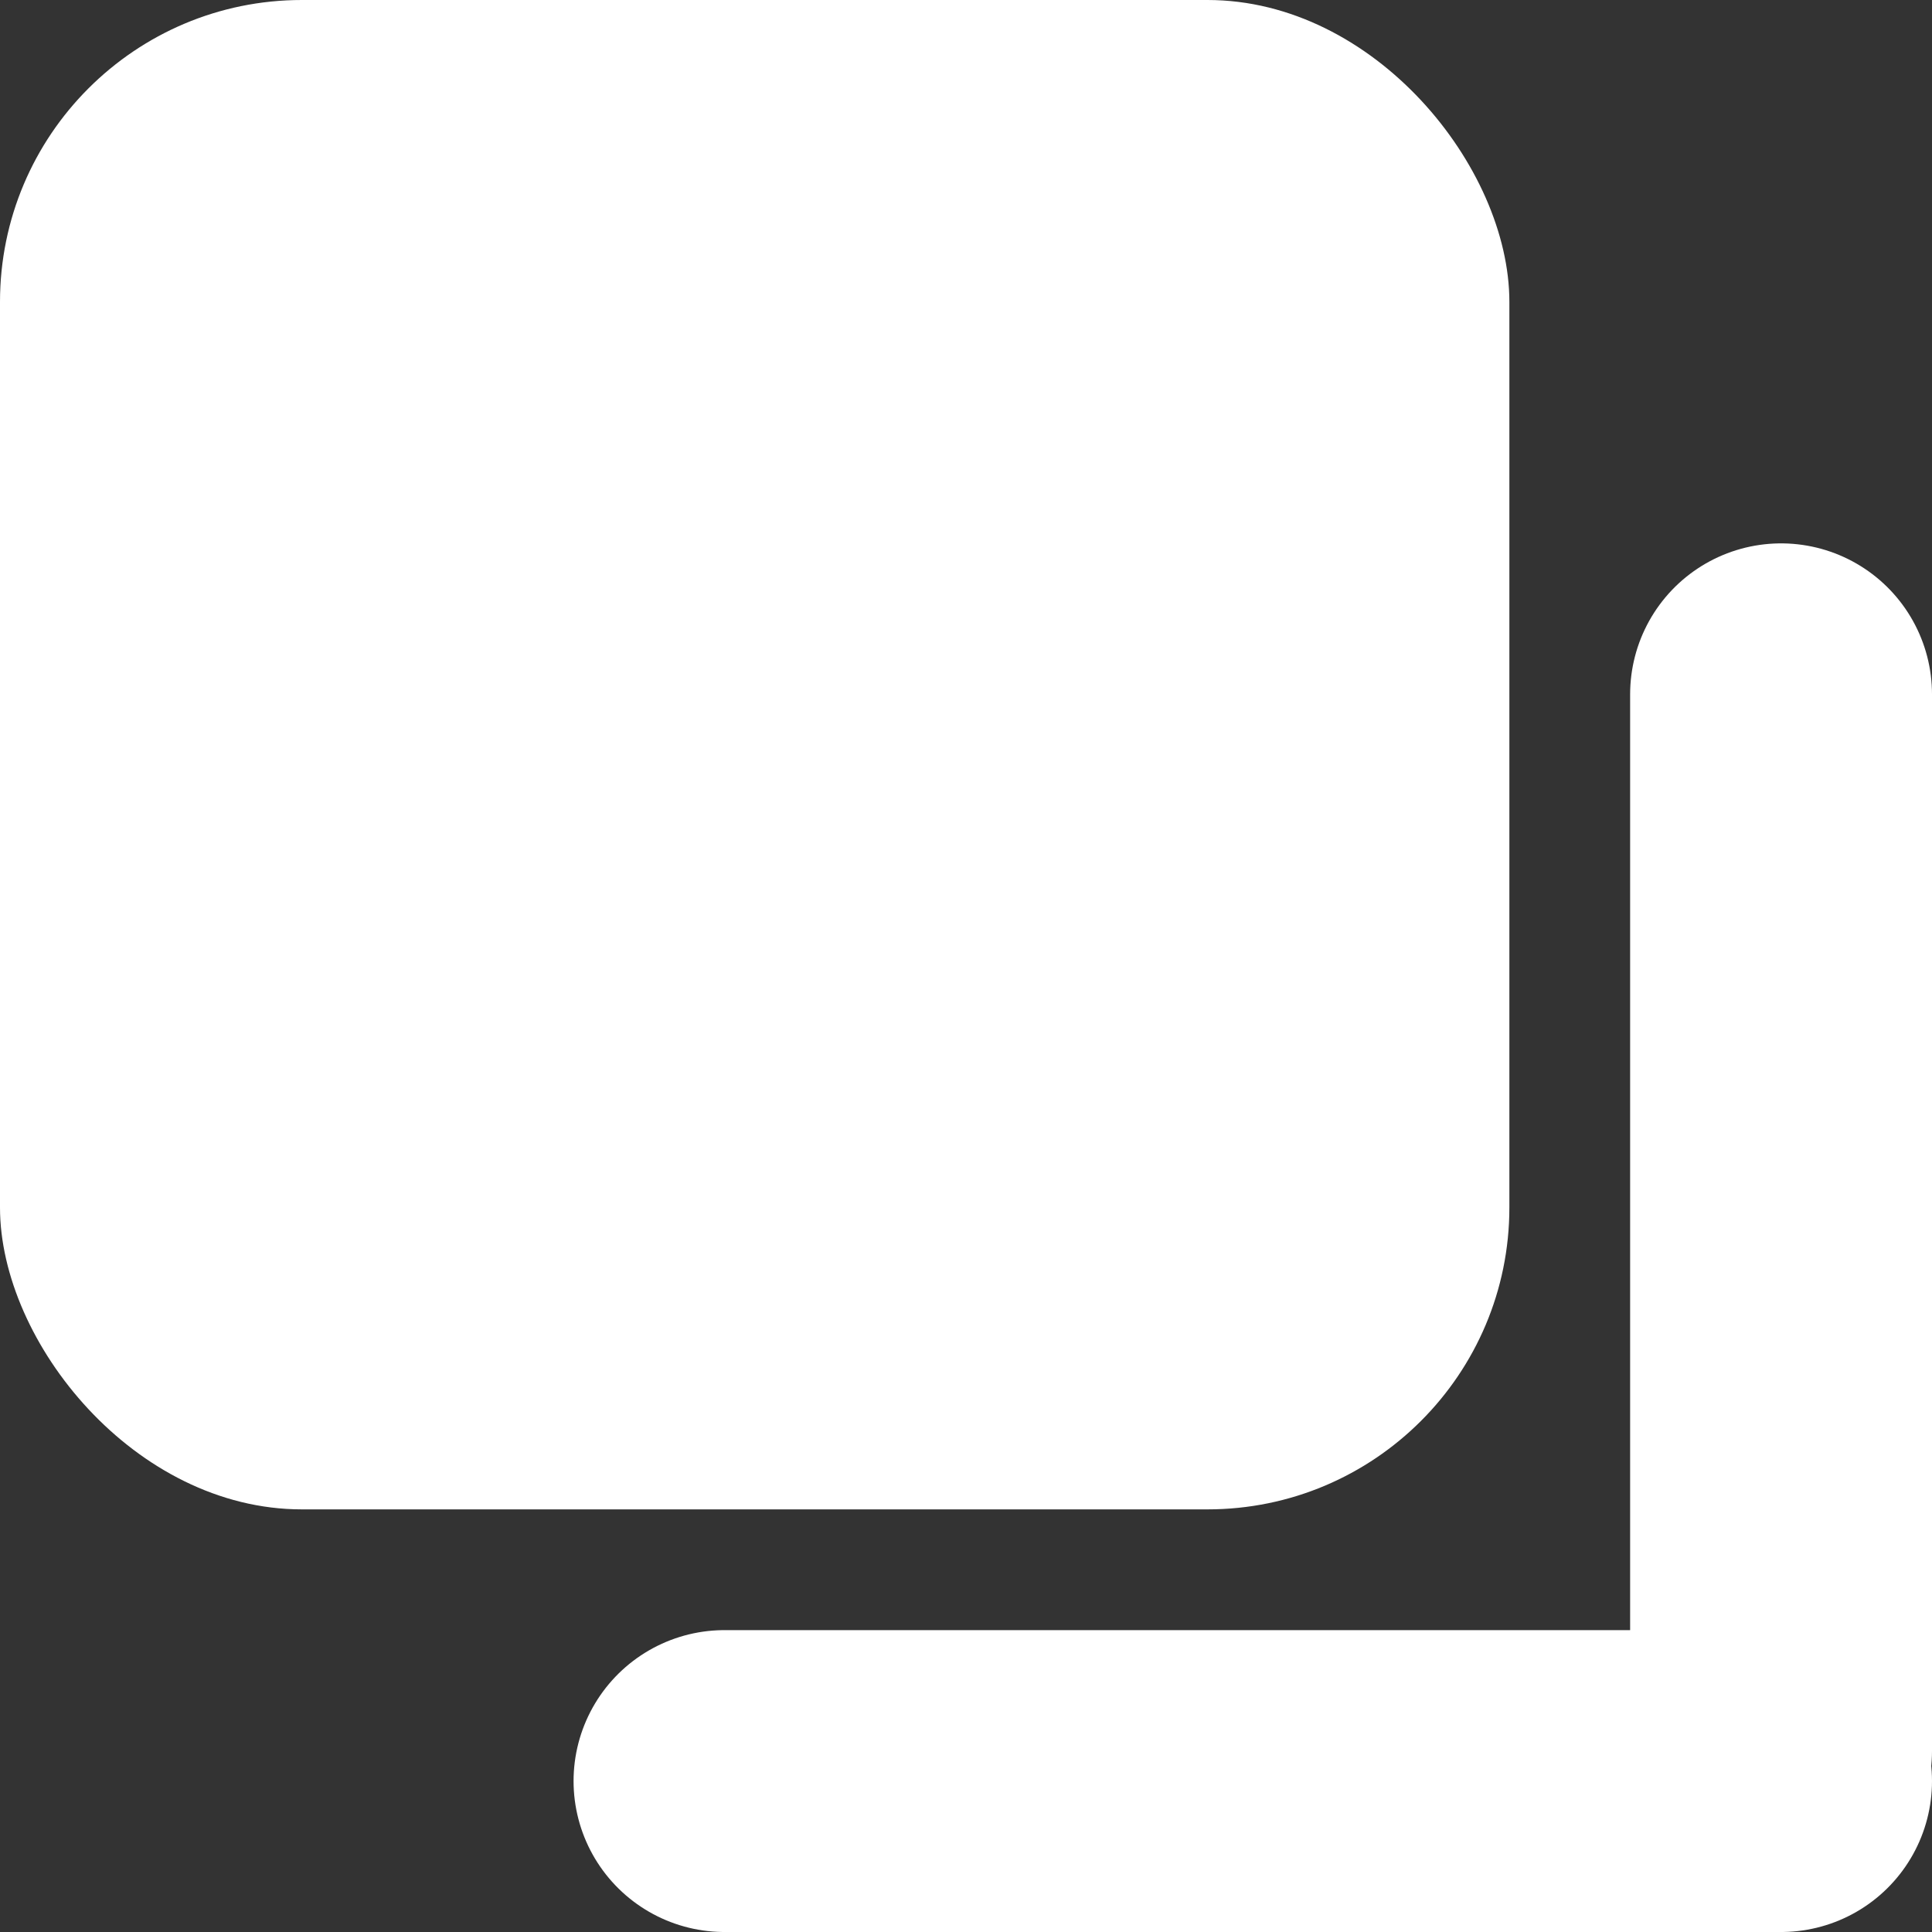 <svg width="64" height="64" viewBox="0 0 64 64" fill="none" xmlns="http://www.w3.org/2000/svg">
<rect x="0" y="0" width="64" height="64" fill="#333333" stroke="none"/>
<rect width="50" height="50" rx="10" fill="white"/>
<path d="M24 59H59" stroke="white" stroke-width="10" stroke-linecap="round"/>
<path d="M59 23V58" stroke="white" stroke-width="10" stroke-linecap="round"/>
</svg>
